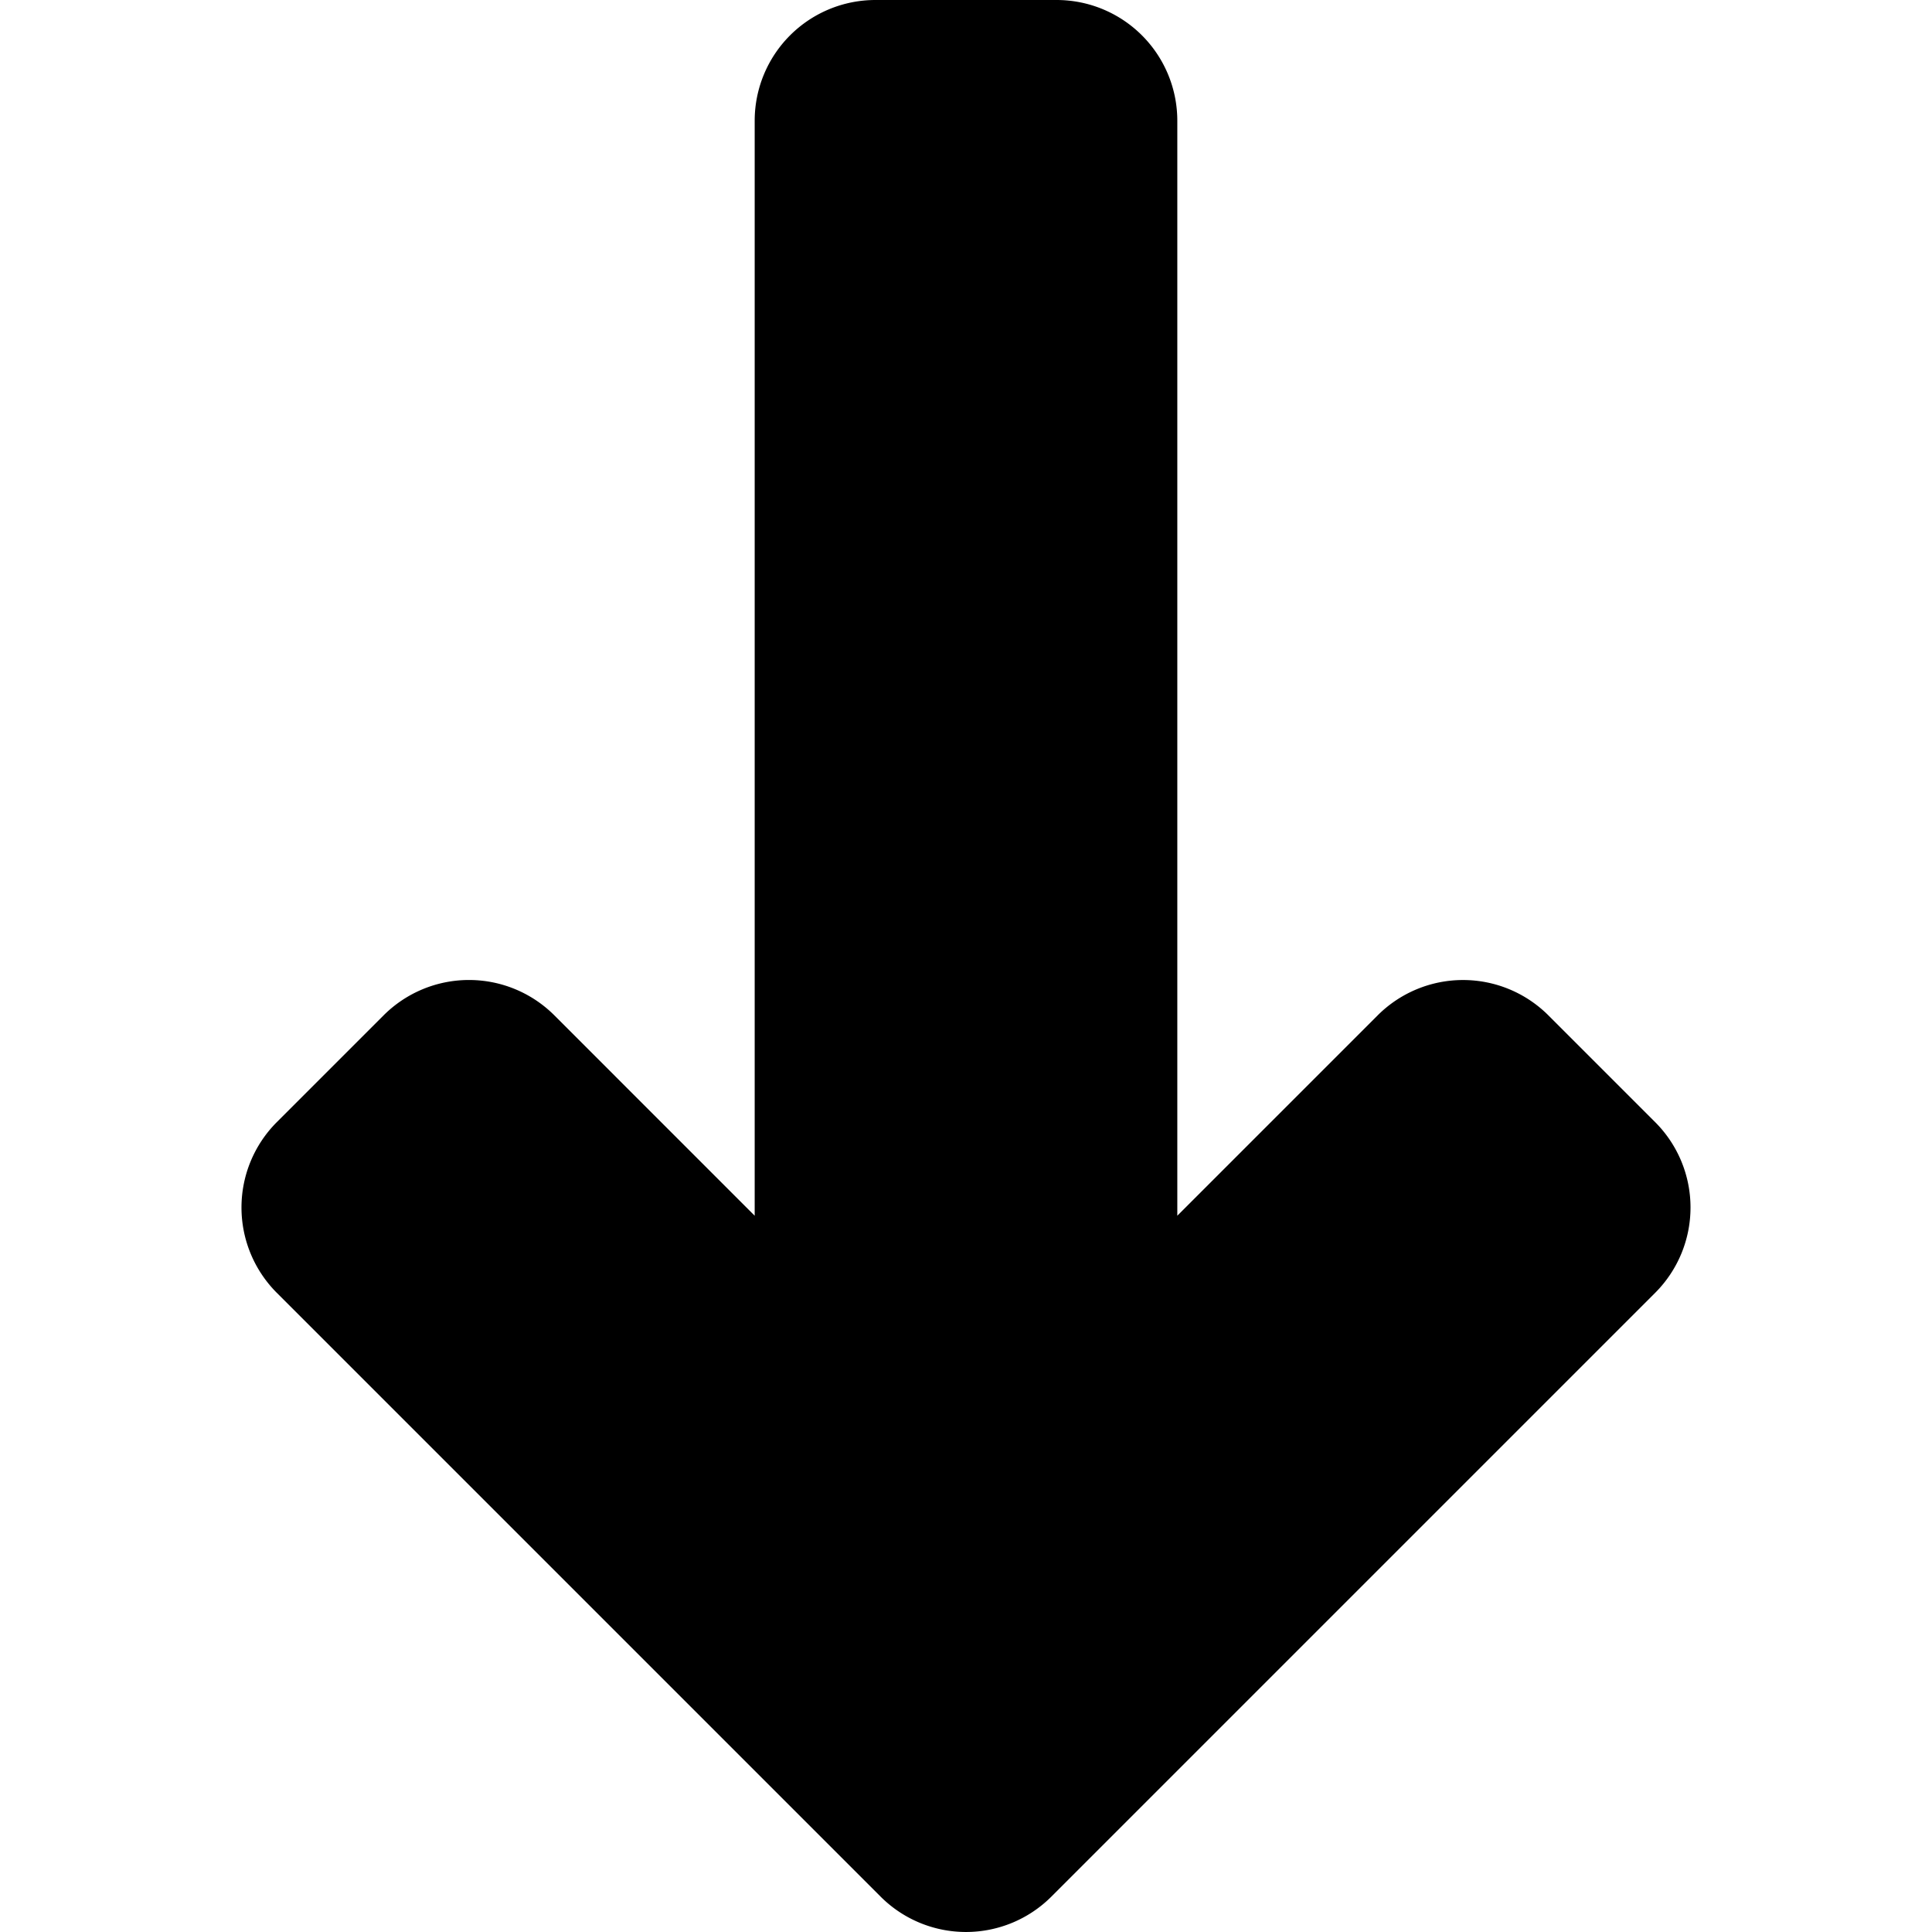 <svg xmlns="http://www.w3.org/2000/svg" viewBox="0 0 64 64"><path d="M54.828 42.828l-20 20a4 4 0 0 1-5.657 0l-20-20a4 4 0 0 1 0-5.657l3.536-3.536a4 4 0 0 1 5.657 0L25 40.272V4a4 4 0 0 1 4-4h6a4 4 0 0 1 4 4v36.272l6.636-6.636a4 4 0 0 1 5.657 0l3.536 3.536a3.998 3.998 0 0 1-.001 5.656z"/></svg>